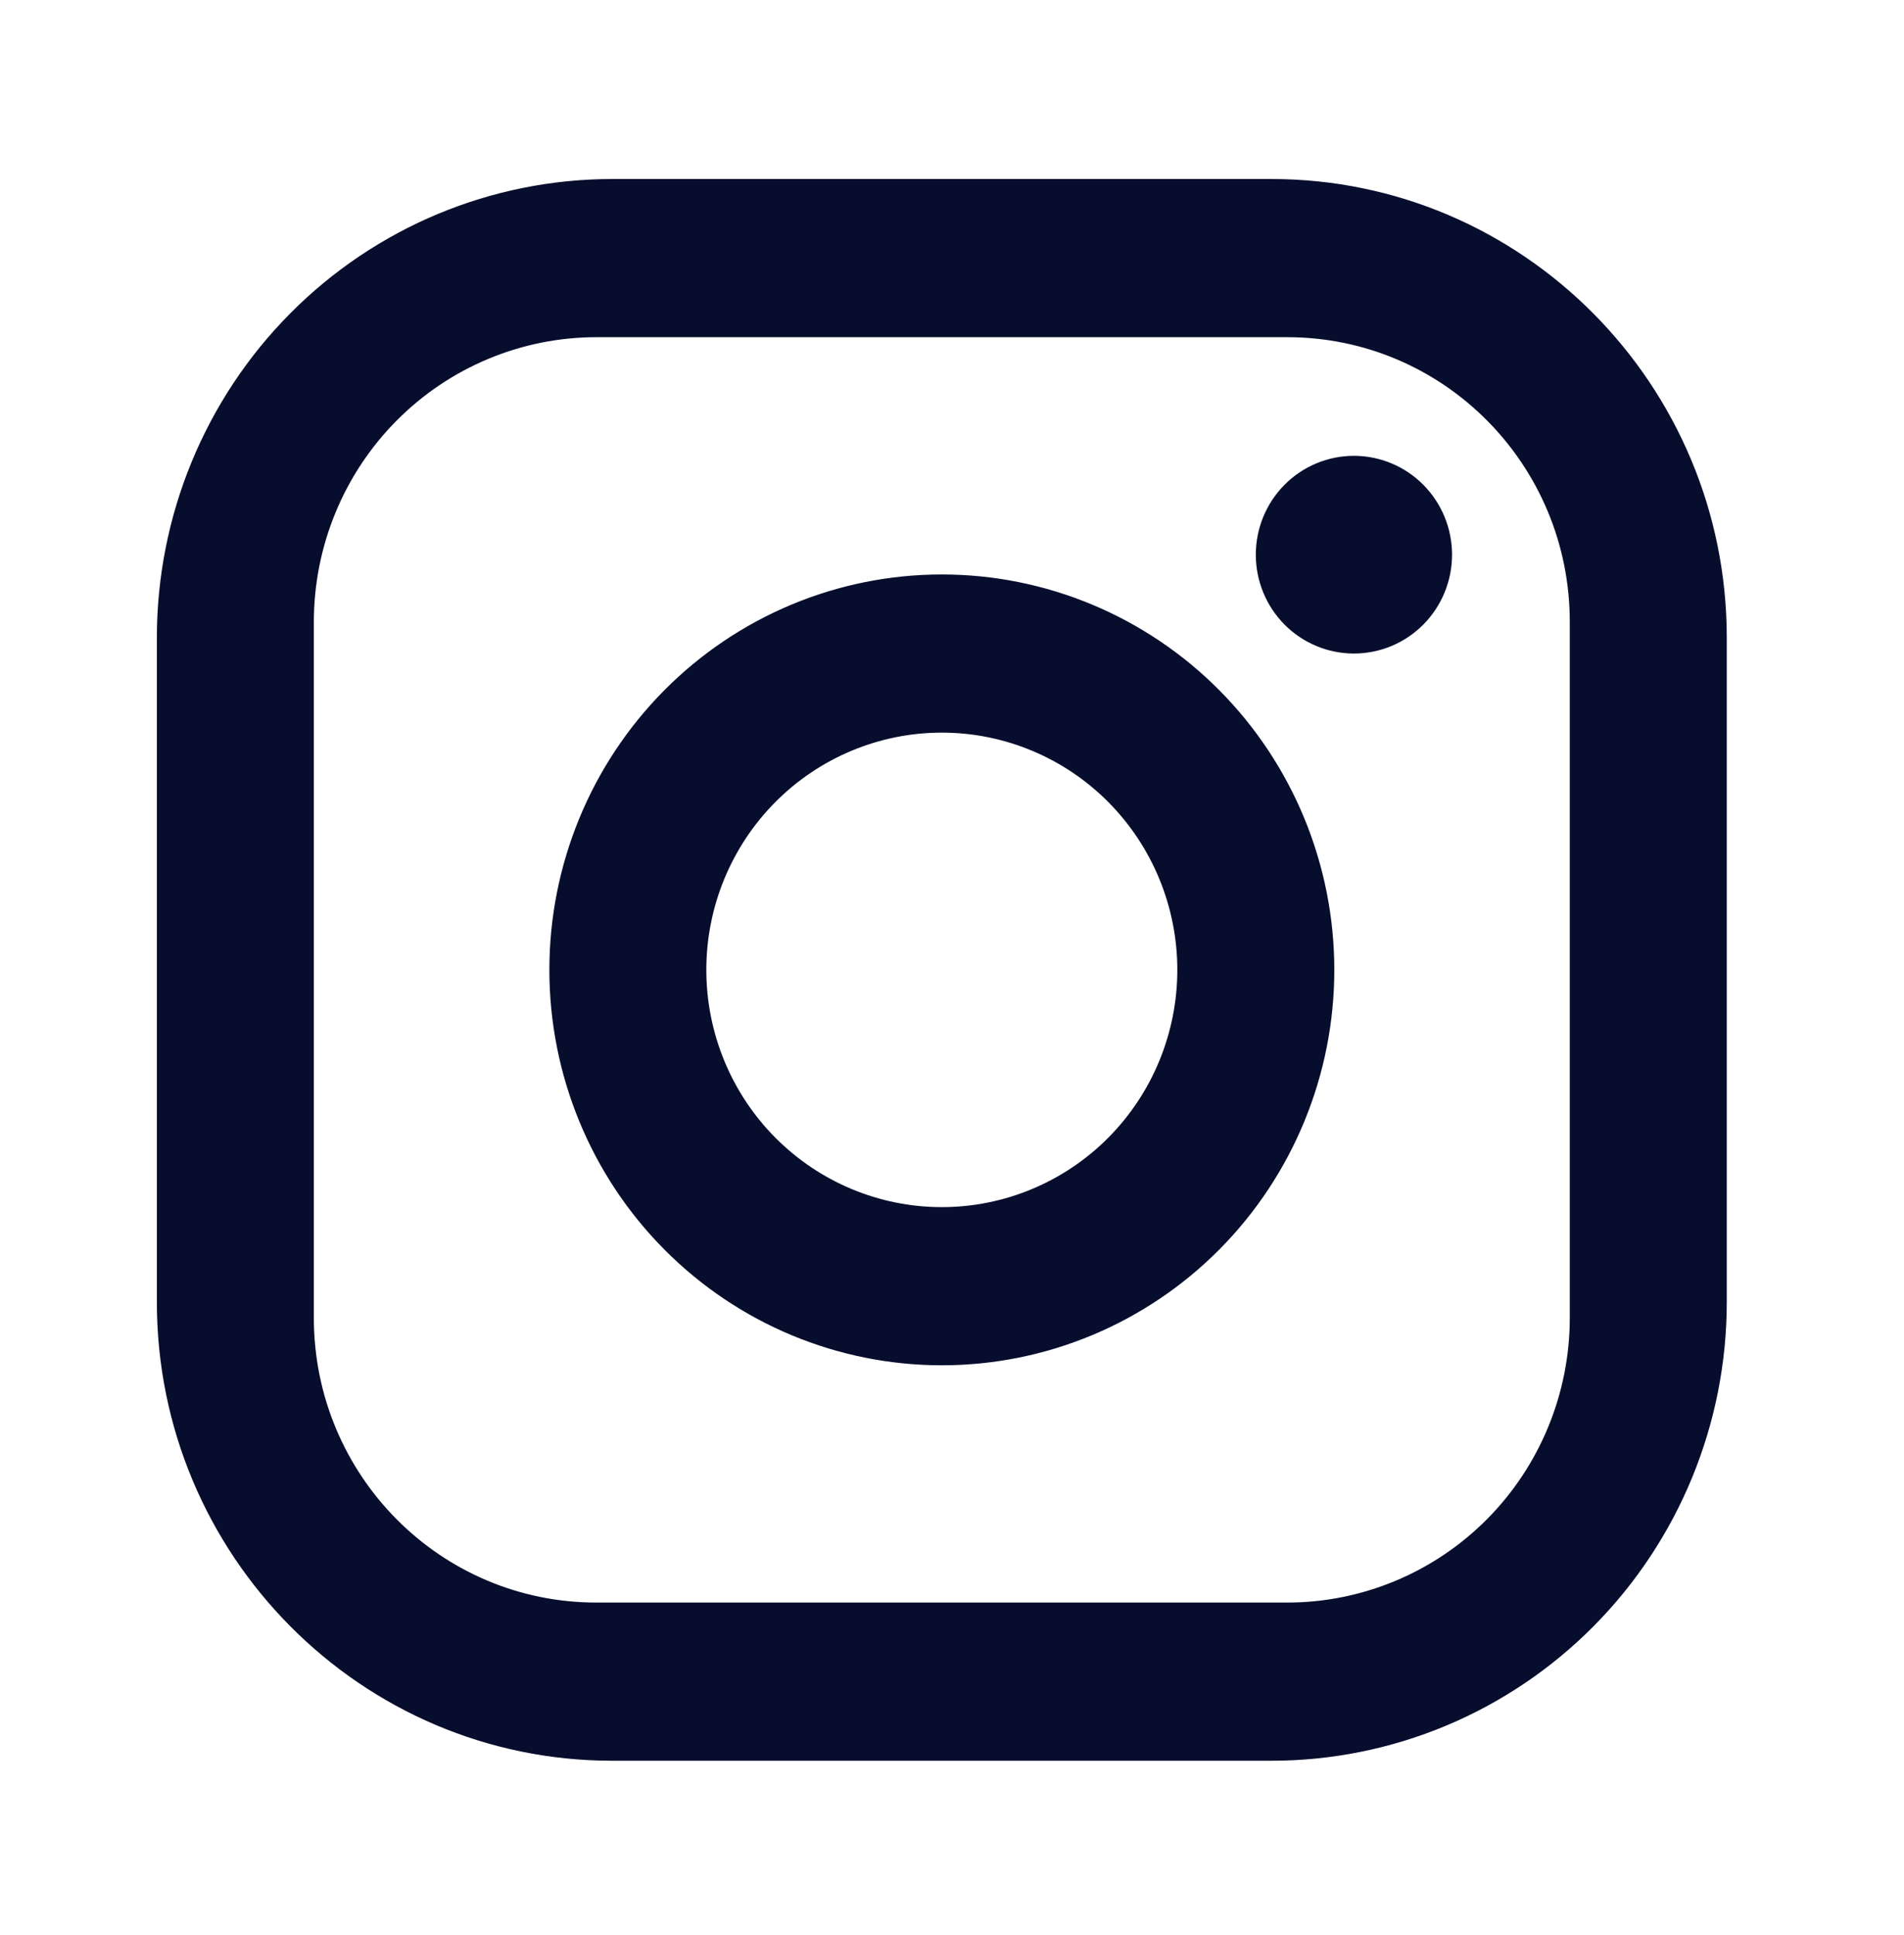 <svg width="62" height="63" viewBox="0 0 62 63" fill="none" xmlns="http://www.w3.org/2000/svg">
<path d="M19.933 5.828H41.404C49.583 5.828 56.229 12.522 56.229 20.761V42.387C56.229 46.347 54.667 50.145 51.887 52.945C49.106 55.746 45.336 57.319 41.404 57.319H19.933C11.754 57.319 5.108 50.625 5.108 42.387V20.761C5.108 16.8 6.67 13.002 9.451 10.202C12.231 7.401 16.002 5.828 19.933 5.828ZM19.422 10.977C16.982 10.977 14.641 11.954 12.915 13.692C11.19 15.43 10.22 17.787 10.22 20.246V42.901C10.22 48.025 14.336 52.17 19.422 52.17H41.915C44.355 52.17 46.696 51.193 48.422 49.455C50.147 47.717 51.117 45.36 51.117 42.901V20.246C51.117 15.122 47.002 10.977 41.915 10.977H19.422ZM44.088 14.839C44.935 14.839 45.748 15.178 46.347 15.782C46.946 16.385 47.283 17.204 47.283 18.057C47.283 18.911 46.946 19.729 46.347 20.333C45.748 20.936 44.935 21.275 44.088 21.275C43.24 21.275 42.428 20.936 41.828 20.333C41.229 19.729 40.893 18.911 40.893 18.057C40.893 17.204 41.229 16.385 41.828 15.782C42.428 15.178 43.24 14.839 44.088 14.839ZM30.669 18.701C34.058 18.701 37.309 20.057 39.706 22.471C42.102 24.885 43.449 28.16 43.449 31.573C43.449 34.988 42.102 38.262 39.706 40.676C37.309 43.09 34.058 44.446 30.669 44.446C27.279 44.446 24.028 43.09 21.632 40.676C19.235 38.262 17.889 34.988 17.889 31.573C17.889 28.16 19.235 24.885 21.632 22.471C24.028 20.057 27.279 18.701 30.669 18.701ZM30.669 23.85C28.635 23.85 26.684 24.664 25.246 26.112C23.808 27.561 23 29.525 23 31.573C23 33.622 23.808 35.587 25.246 37.035C26.684 38.483 28.635 39.297 30.669 39.297C32.702 39.297 34.653 38.483 36.091 37.035C37.529 35.587 38.337 33.622 38.337 31.573C38.337 29.525 37.529 27.561 36.091 26.112C34.653 24.664 32.702 23.85 30.669 23.85Z" fill="#070D2D"/>
</svg>
